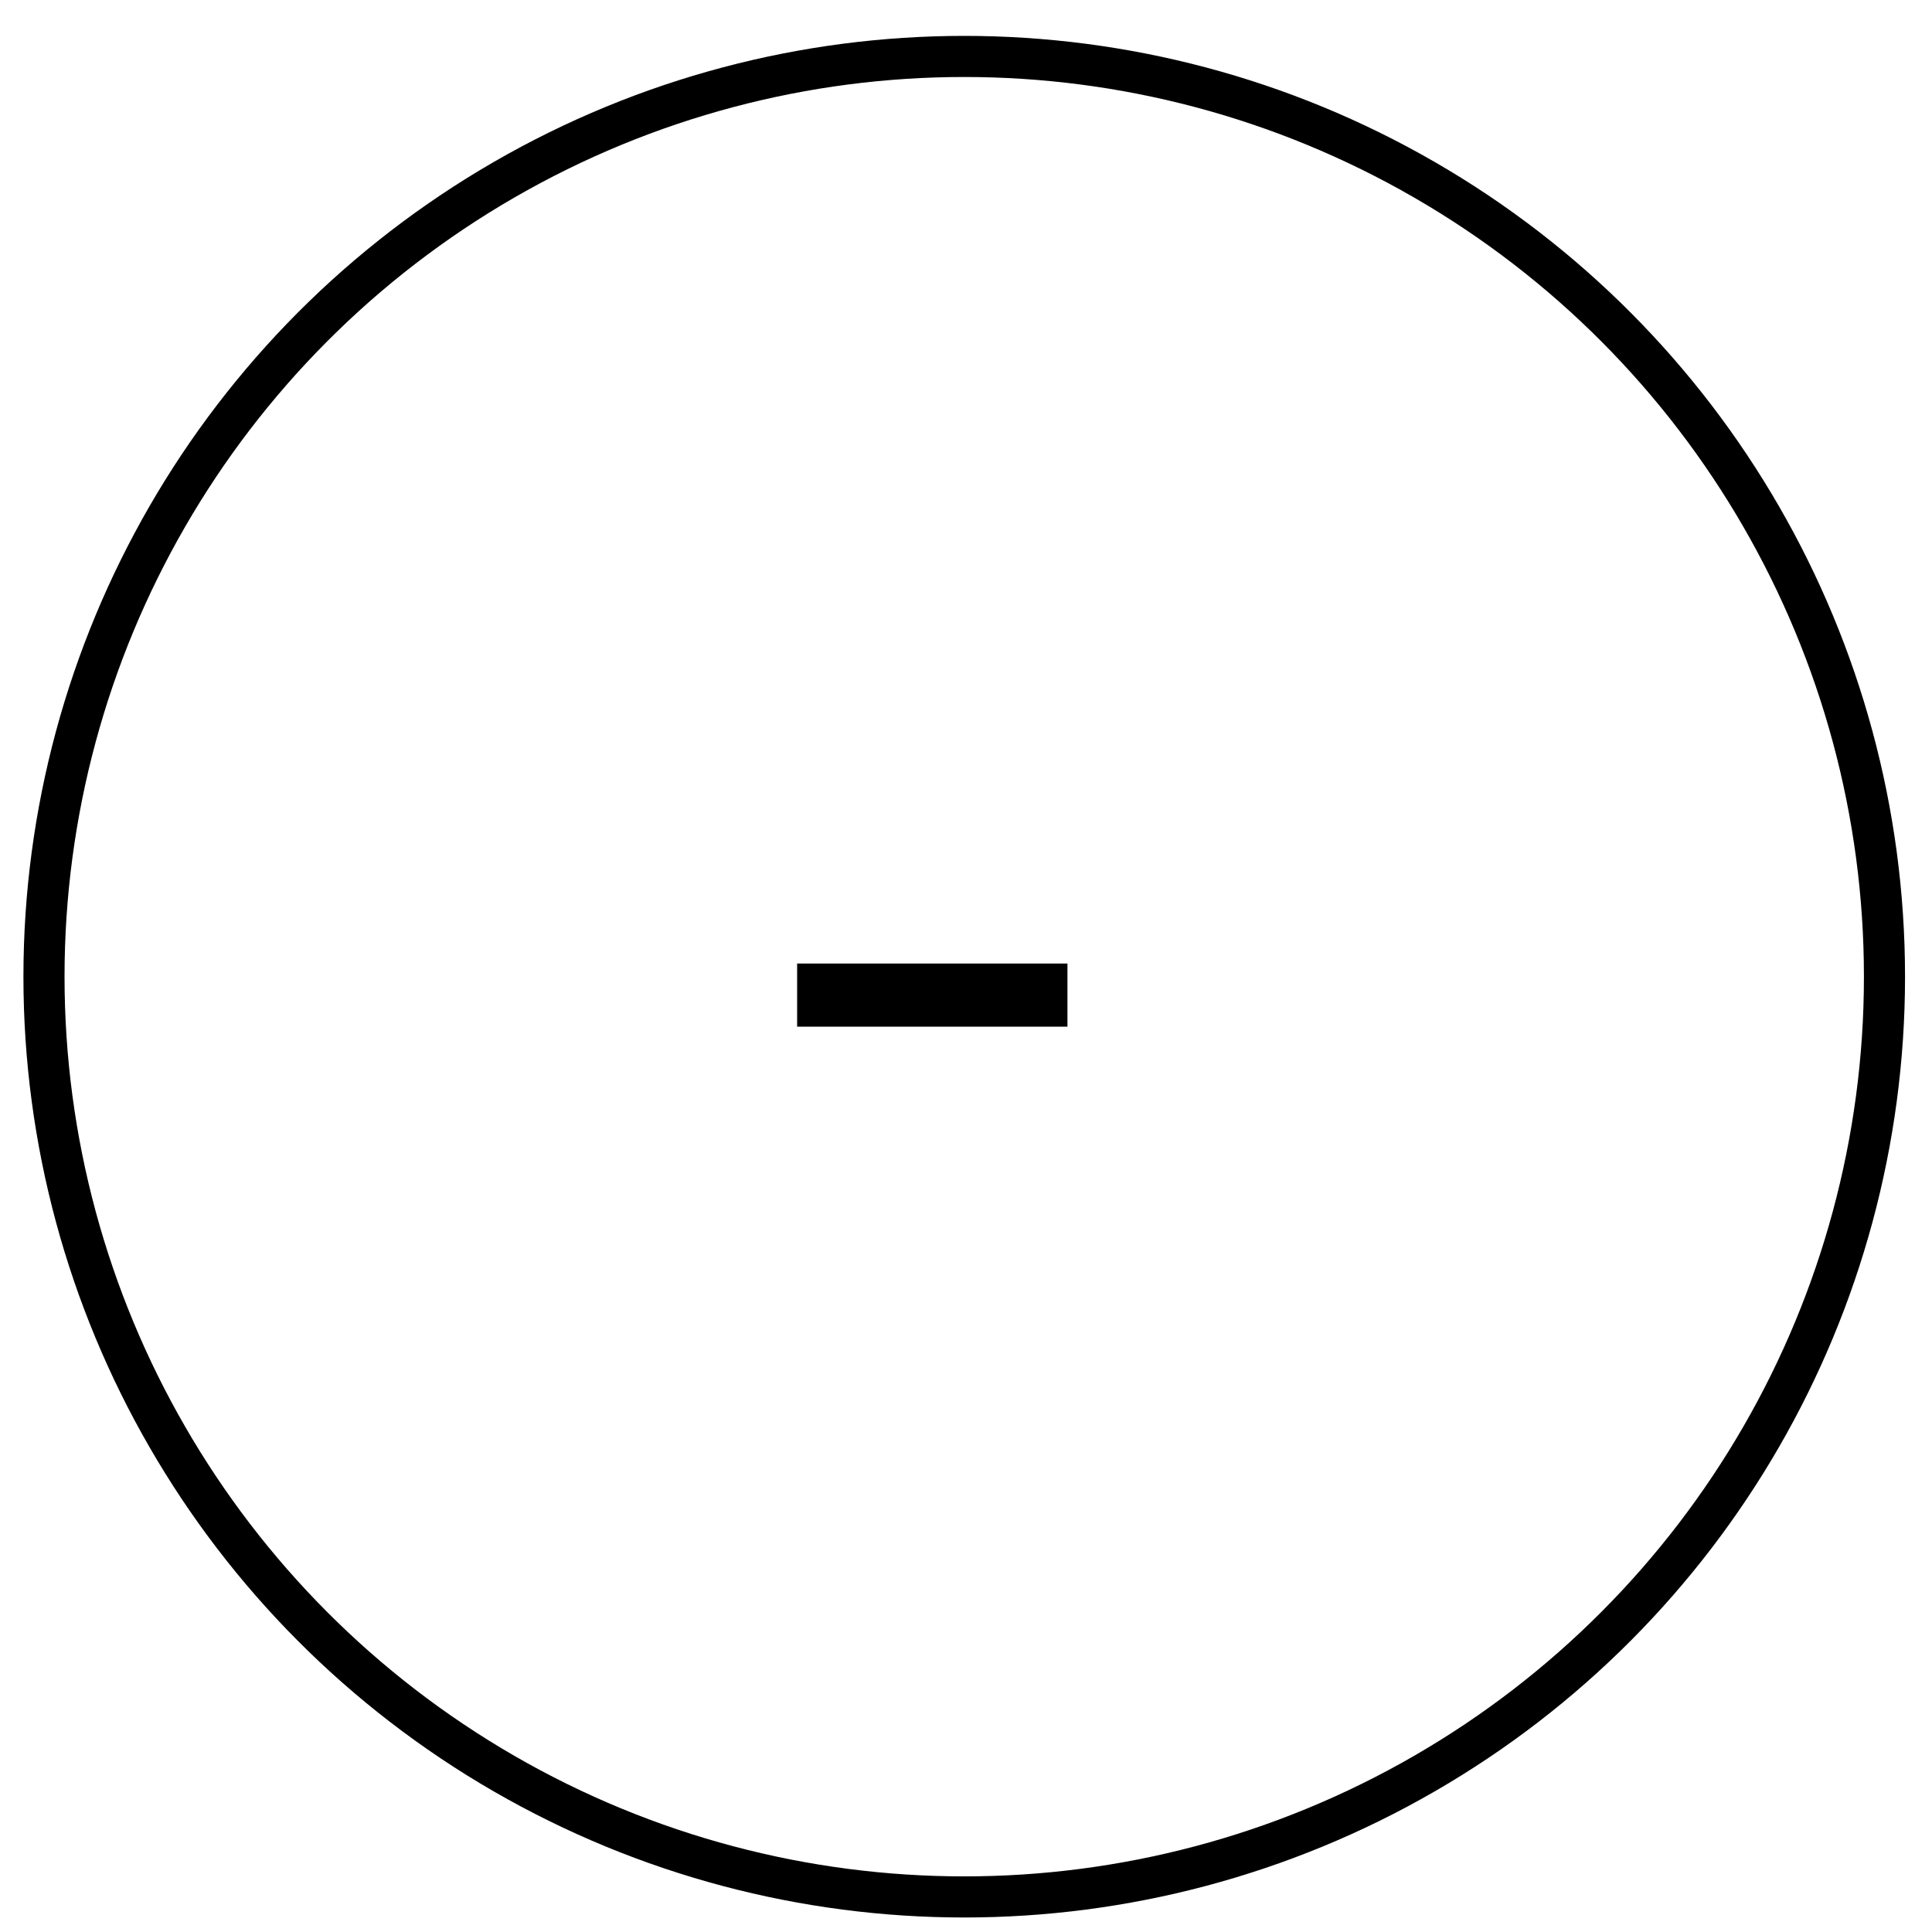 <svg width="47" height="47" viewBox="0 0 47 47" fill="none" xmlns="http://www.w3.org/2000/svg">
<circle cx="23.457" cy="23.76" r="22.387" stroke="black"/>
<path d="M25.968 23.44V24.976H19.392V23.44H25.968Z" fill="black"/>
</svg>
